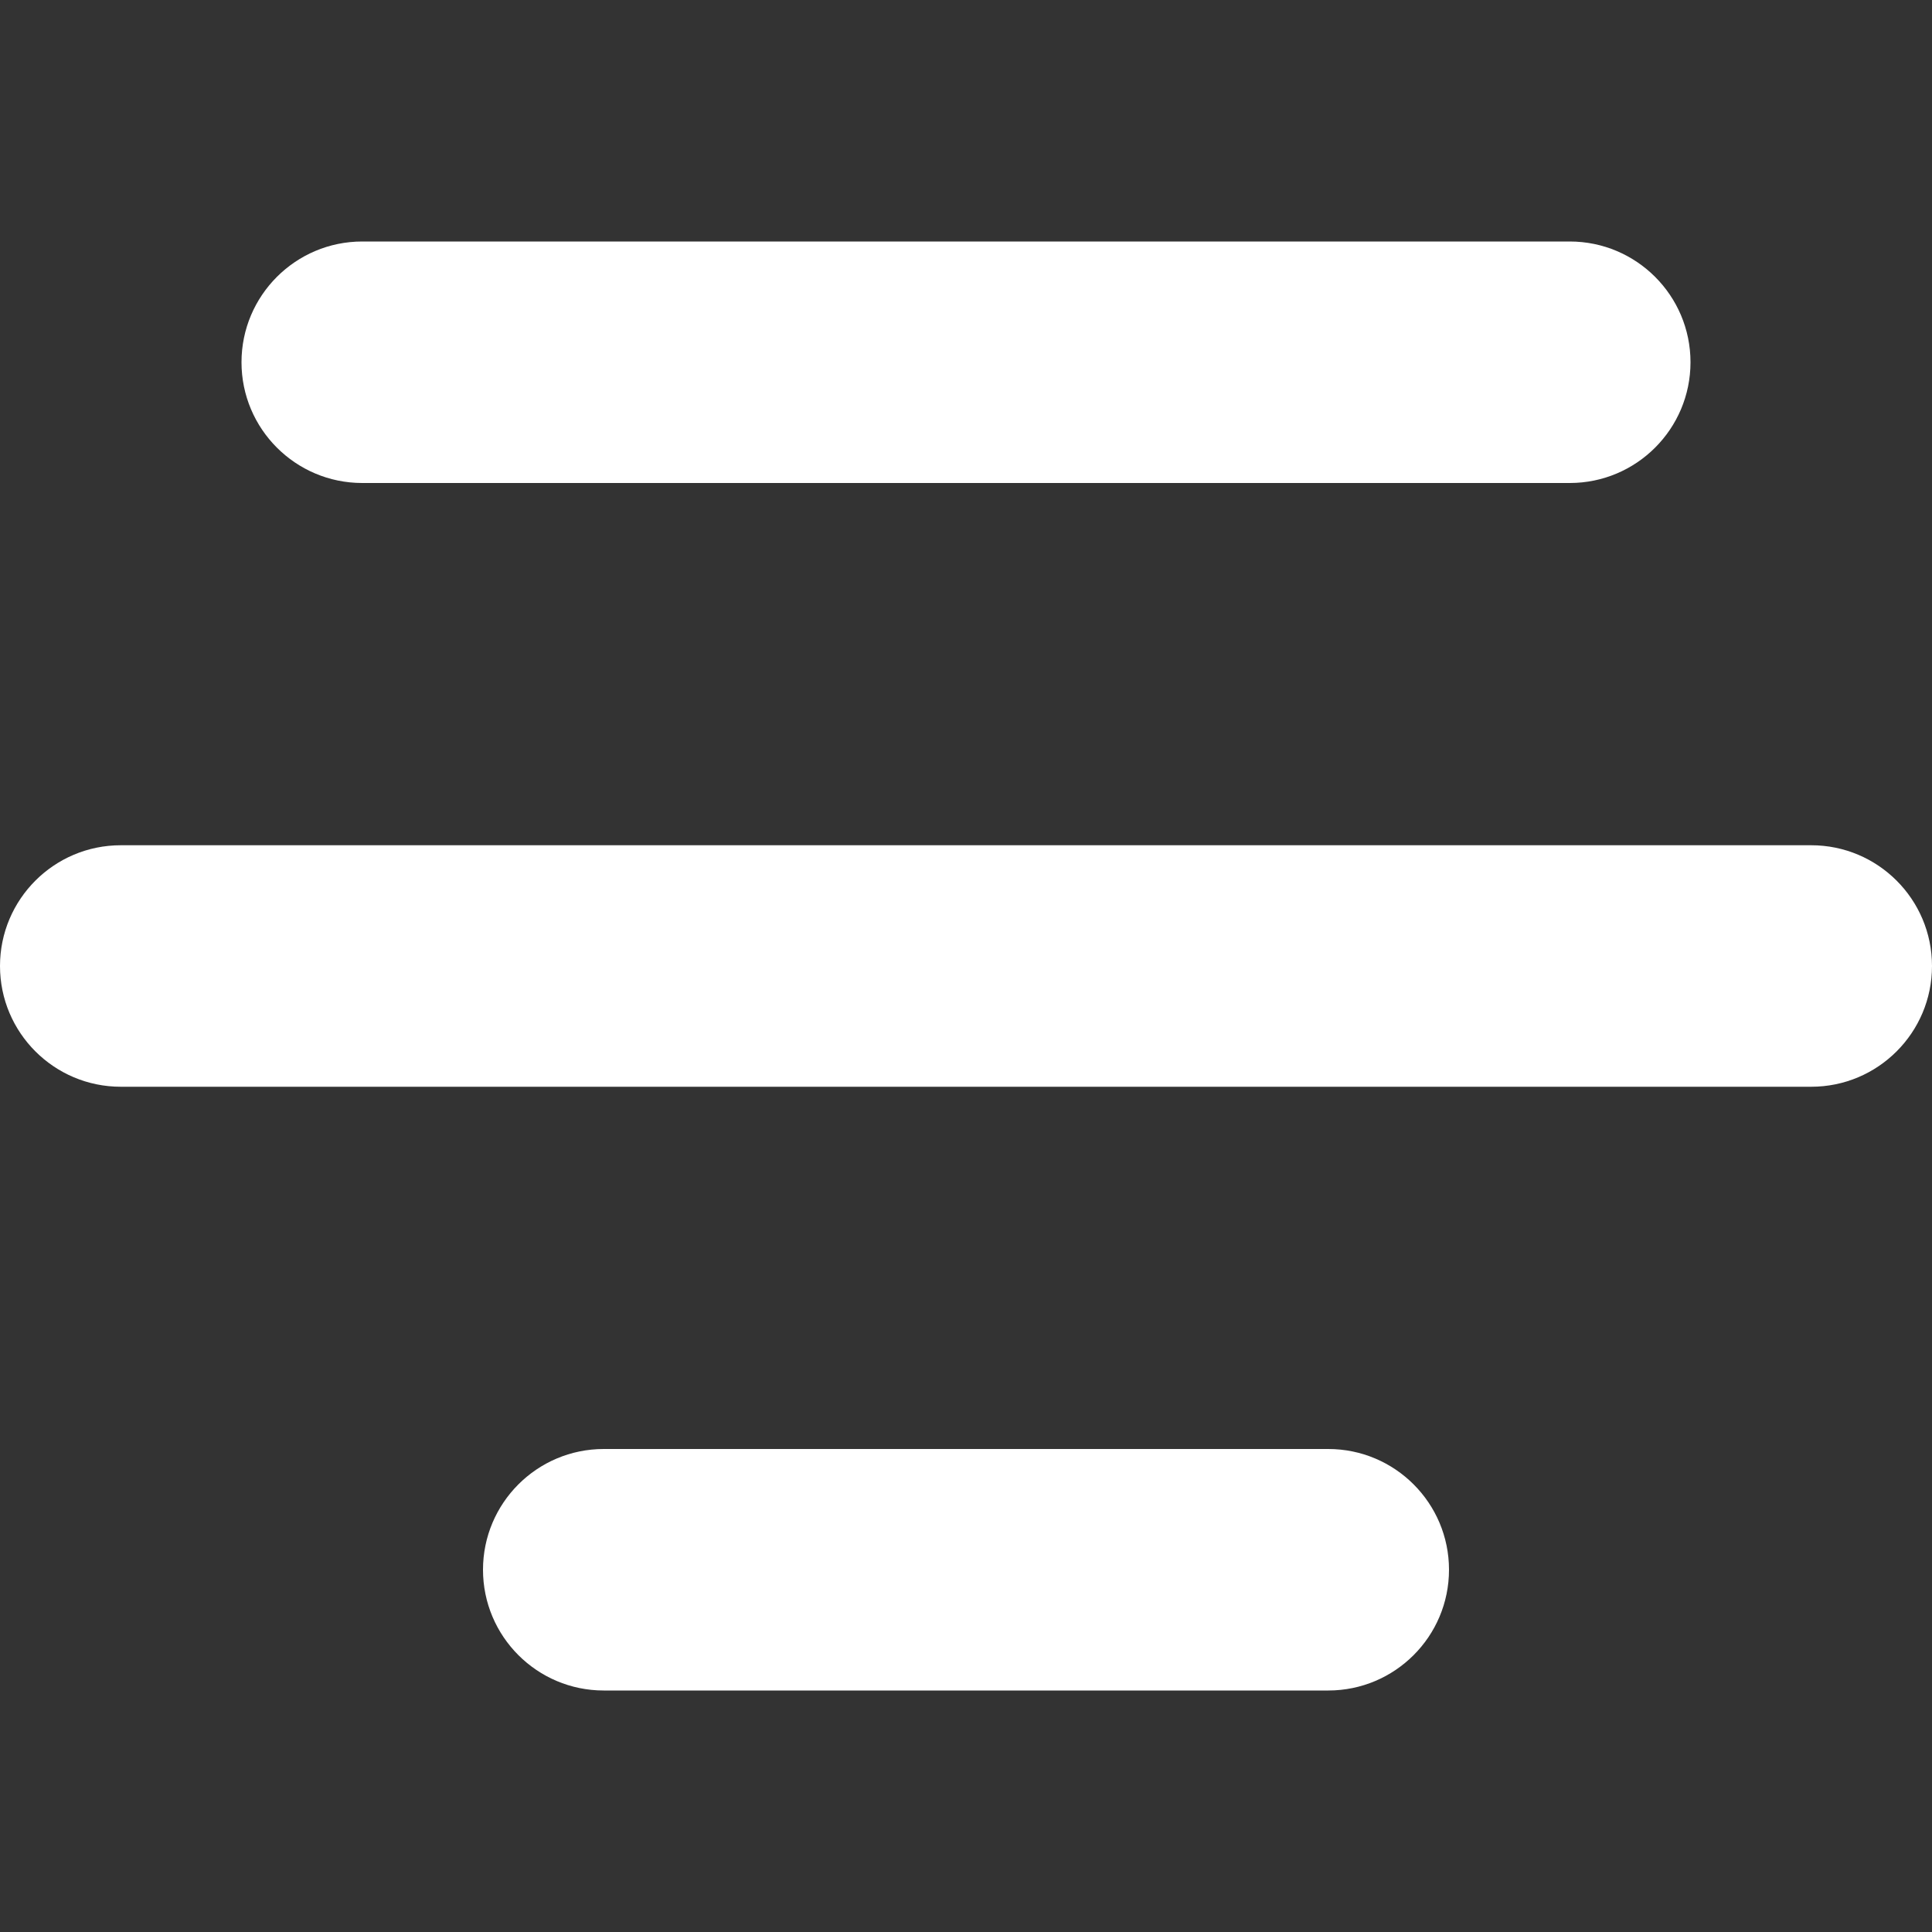 <svg width="16" height="16" viewBox="0 0 16 16" xmlns="http://www.w3.org/2000/svg">
  <rect x="0" y="0" width="16" height="16" fill="#333333" stroke="none"/>
  <title>
    menu-center-2-icon
  </title>
  <path d="M11 14c.552 0 1-.448 1-1s-.448-1-1-1H5c-.552 0-1 .448-1 1s.448 1 1 1h6zm4-5c.552 0 1-.448 1-1s-.448-1-1-1H1c-.552 0-1 .448-1 1s.448 1 1 1h14zm-2-5c.552 0 1-.448 1-1s-.448-1-1-1H3c-.552 0-1 .448-1 1s.448 1 1 1h10z" fill="#FFF" fill-rule="evenodd"/>
</svg>

